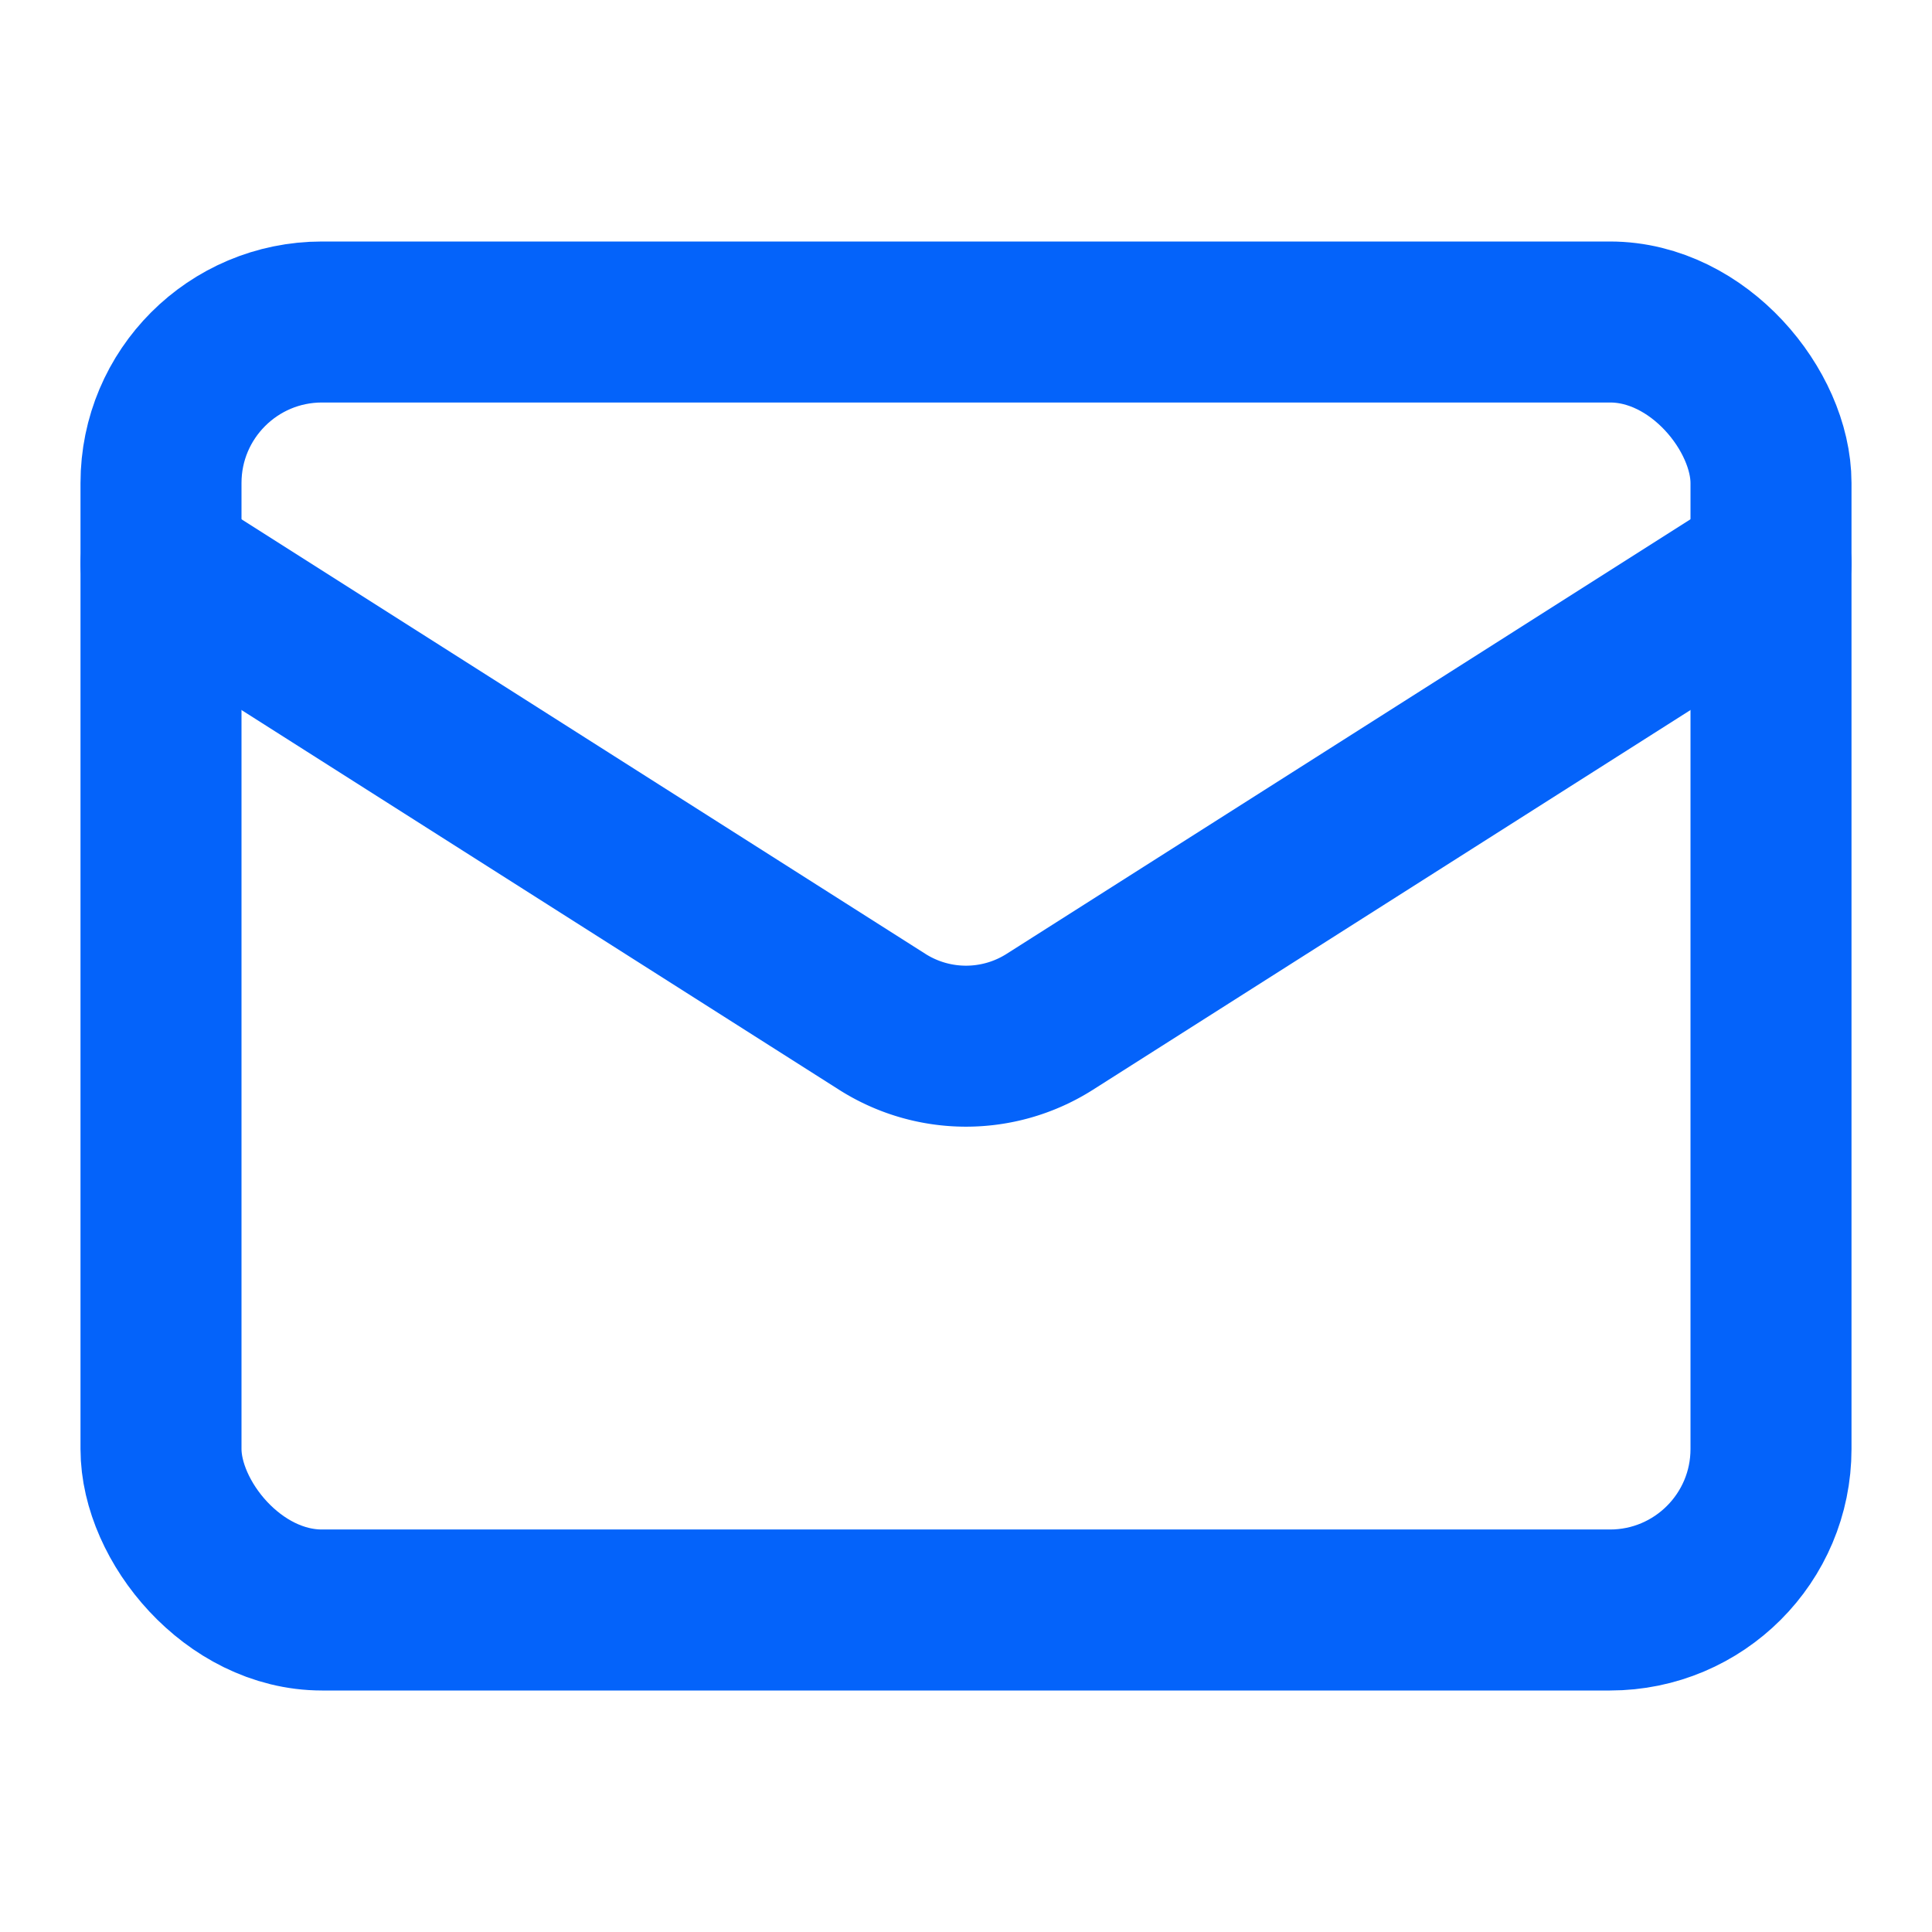 <svg xmlns="http://www.w3.org/2000/svg" width="24" height="24" viewBox="0 0 24 24" fill="none"
    stroke="#0463FA" stroke-width="2" stroke-linecap="round" stroke-linejoin="round"
    class="lucide lucide-mail-icon lucide-mail">
    <rect width="20" height="16" x="2" y="4" rx="2" />
    <path d="m22 7-8.97 5.7a1.94 1.94 0 0 1-2.06 0L2 7" />
</svg>